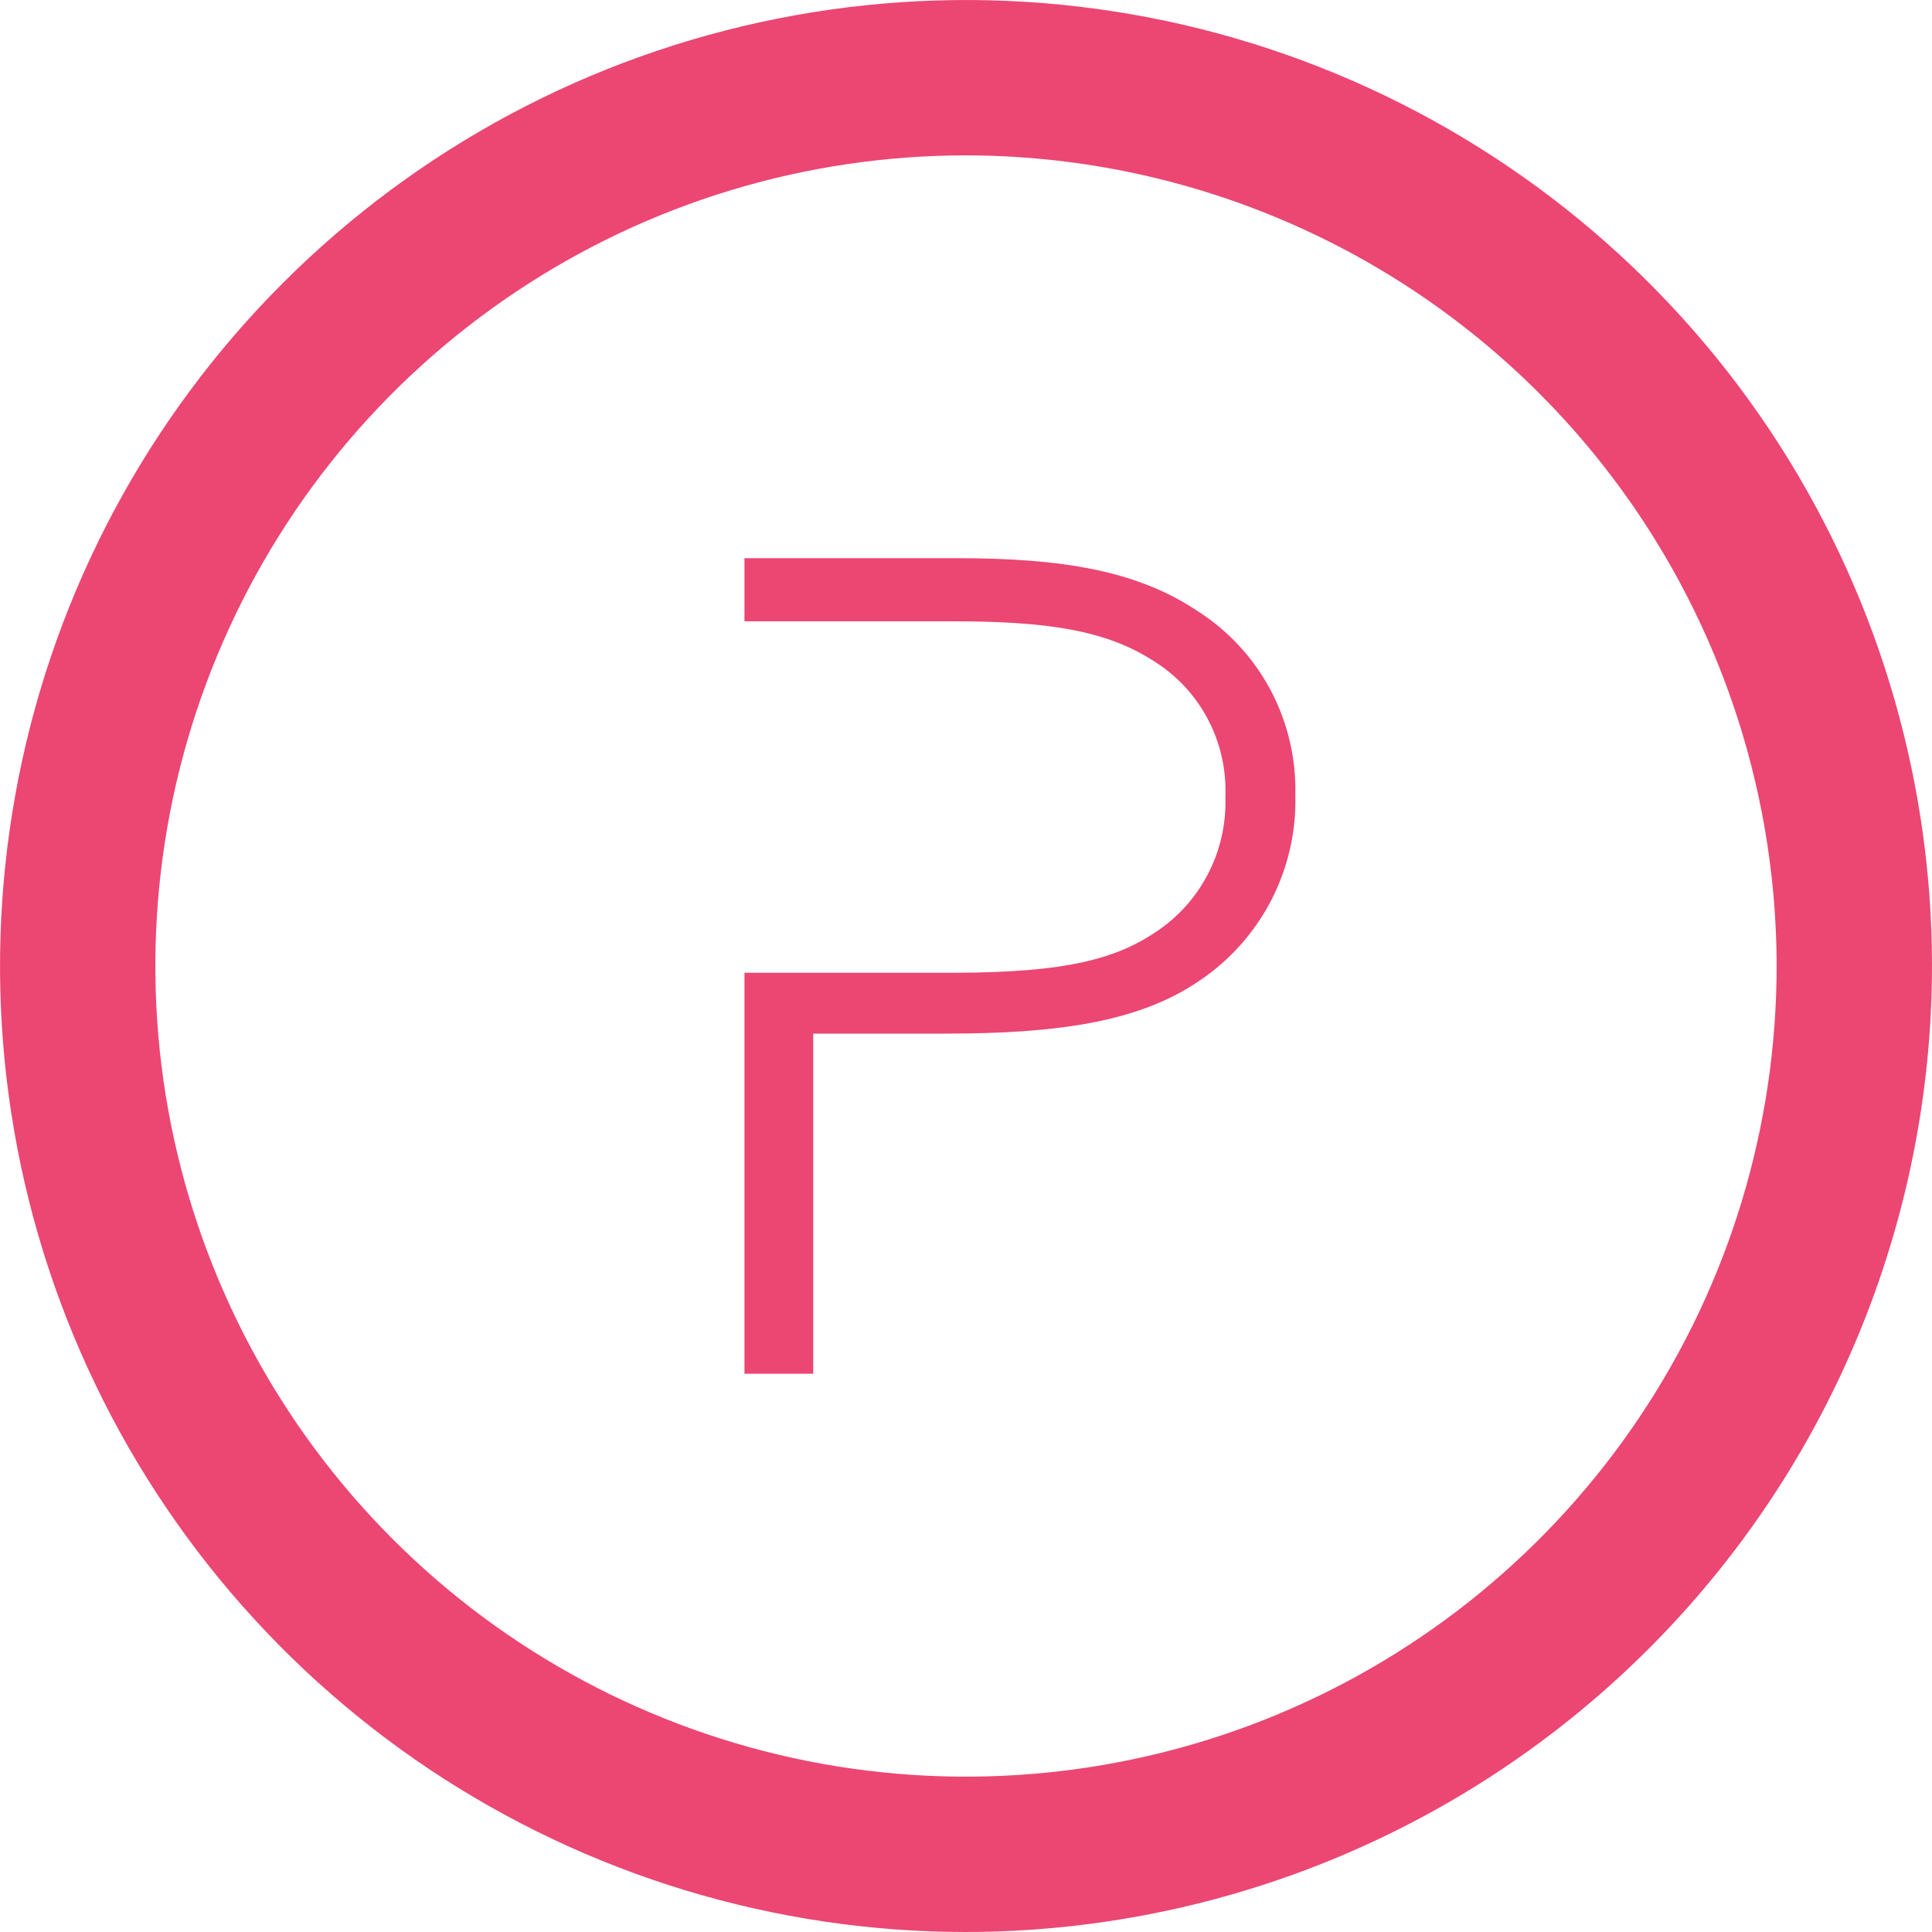 <svg viewBox="0 0 24 24" fill="none" xmlns="http://www.w3.org/2000/svg">
<g clip-path="url(#clip0_3793_620)">
<path d="M12 24C9.627 24 7.307 23.296 5.333 21.978C3.36 20.659 1.822 18.785 0.914 16.592C0.005 14.4 -0.232 11.987 0.231 9.659C0.694 7.331 1.836 5.193 3.515 3.515C5.193 1.836 7.331 0.694 9.659 0.231C11.987 -0.232 14.4 0.005 16.592 0.914C18.785 1.822 20.659 3.36 21.978 5.333C23.296 7.307 24 9.627 24 12C23.996 15.182 22.731 18.232 20.481 20.481C18.232 22.731 15.182 23.996 12 24V24ZM12 1.93C10.009 1.93 8.062 2.52 6.406 3.627C4.75 4.733 3.459 6.306 2.697 8.146C1.934 9.986 1.735 12.011 2.123 13.964C2.512 15.918 3.471 17.712 4.879 19.12C6.287 20.529 8.082 21.488 10.035 21.877C11.988 22.265 14.013 22.066 15.853 21.304C17.693 20.542 19.266 19.251 20.373 17.595C21.48 15.939 22.07 13.992 22.07 12C22.067 9.331 21.006 6.771 19.118 4.883C17.23 2.995 14.67 1.933 12 1.93V1.93Z" fill="#EC4673"/>
<path d="M14.857 7.578C14.116 7.089 13.192 6.934 11.891 6.934H9.248V7.718H11.837C13.012 7.718 13.74 7.83 14.326 8.208C14.613 8.385 14.847 8.635 15.004 8.933C15.161 9.23 15.236 9.564 15.222 9.901C15.233 10.223 15.163 10.543 15.019 10.831C14.875 11.12 14.661 11.367 14.396 11.552C13.892 11.902 13.277 12.084 11.836 12.084H9.248V17.065H10.102V12.84H11.739C13.124 12.84 14.145 12.7 14.901 12.182C15.278 11.929 15.585 11.584 15.793 11.181C16.001 10.777 16.104 10.327 16.091 9.873C16.102 9.417 15.994 8.965 15.778 8.562C15.562 8.16 15.244 7.821 14.857 7.578V7.578Z" fill="#EC4673"/>
</g>
<defs>
<clipPath id="clip0_3793_620">
<rect width="24" height="24" fill="white"/>
</clipPath>
</defs>
</svg>
